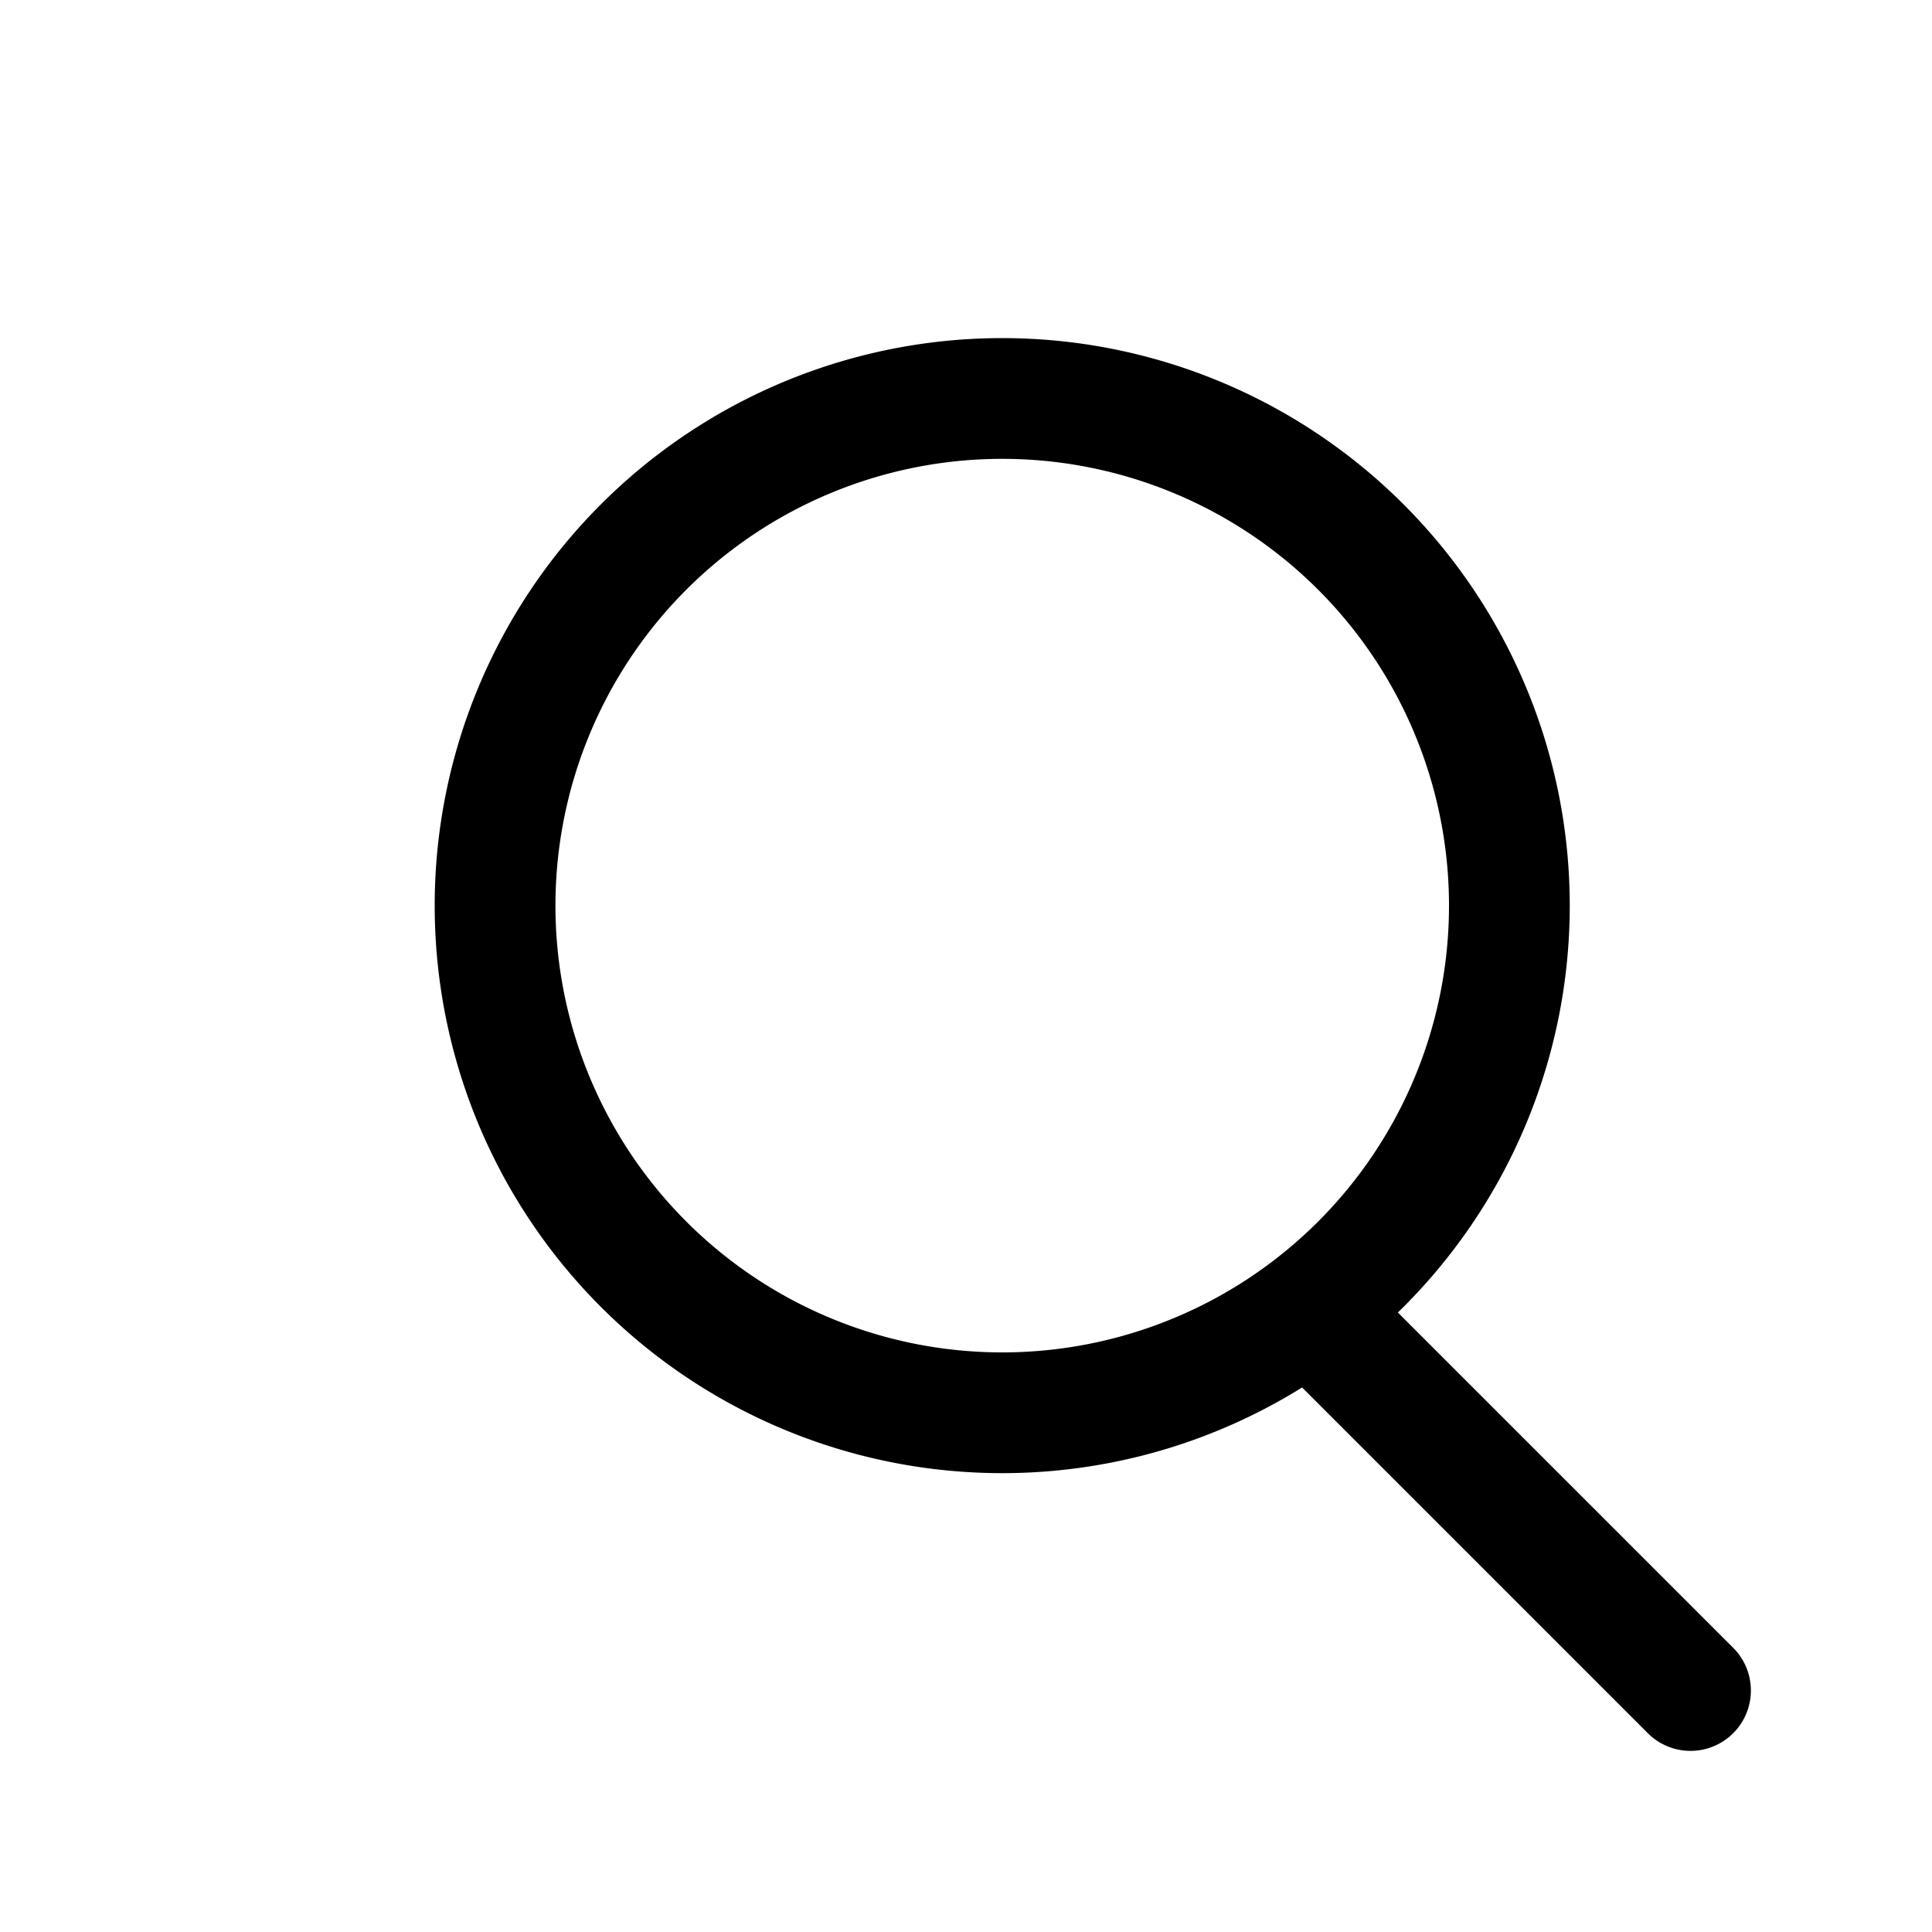 <svg xmlns="http://www.w3.org/2000/svg" fill="none" viewBox="0 0 24 24"
        stroke-width="1.5" stroke="currentColor" class="size-6">
        <path stroke-linecap="round" stroke-linejoin="round"
            d="M21 21l-4.35-4.35m2.1-5.4a6.3 6.3 0 1 1-12.6 0 6.3 6.3 0 0 1 12.6 0z" />
    </svg>